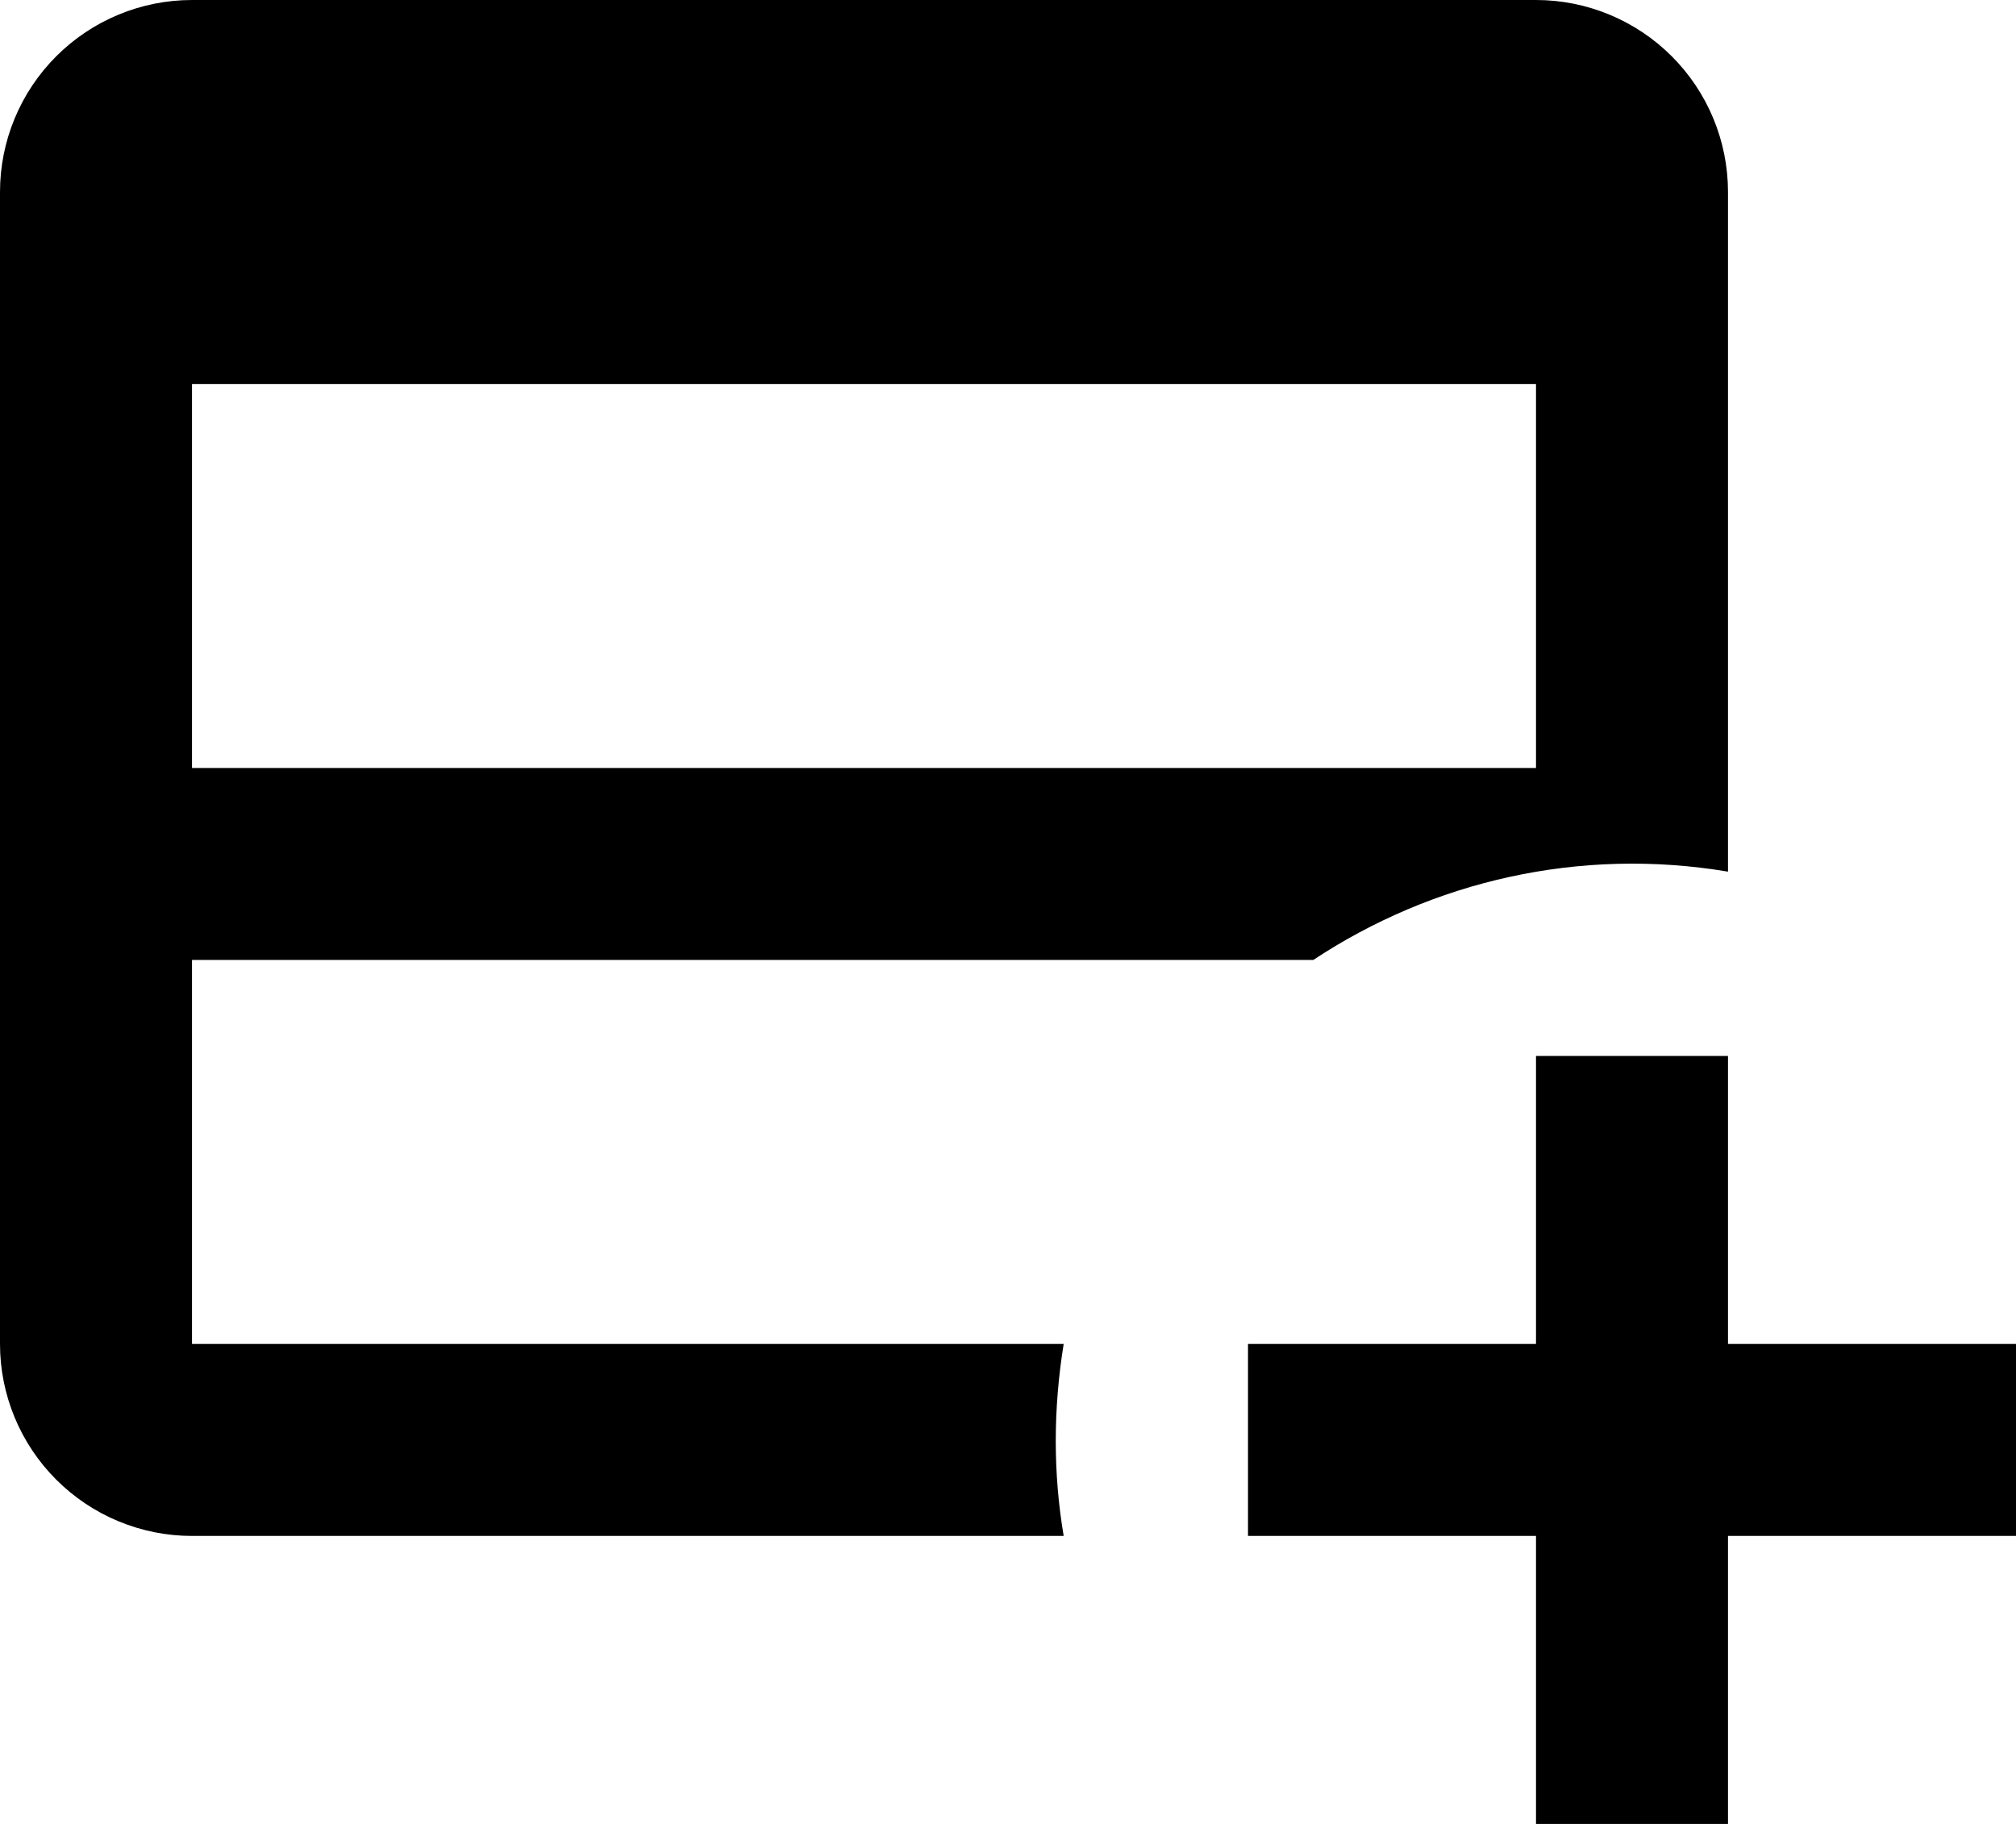 <svg fill="none" xmlns="http://www.w3.org/2000/svg" viewBox="2 3 21 19"> <path fill-rule="evenodd" clip-rule="evenodd" d="M18 14H20V17H23V19H20V22H18V19H15V17H18V14ZM4 3H18C18.53 3 19.039 3.211 19.414 3.586C19.789 3.961 20 4.47 20 5V12.08C18.45 11.82 16.92 12.18 15.68 13H12H10H4V17H10H12H13.08C12.97 17.68 12.97 18.35 13.08 19H4C3.47 19 2.961 18.789 2.586 18.414C2.211 18.039 2 17.53 2 17V5C2 4.47 2.211 3.961 2.586 3.586C2.961 3.211 3.47 3 4 3ZM4 7V11H10H12H18V7H12H10H4Z" fill="black"></path> </svg>